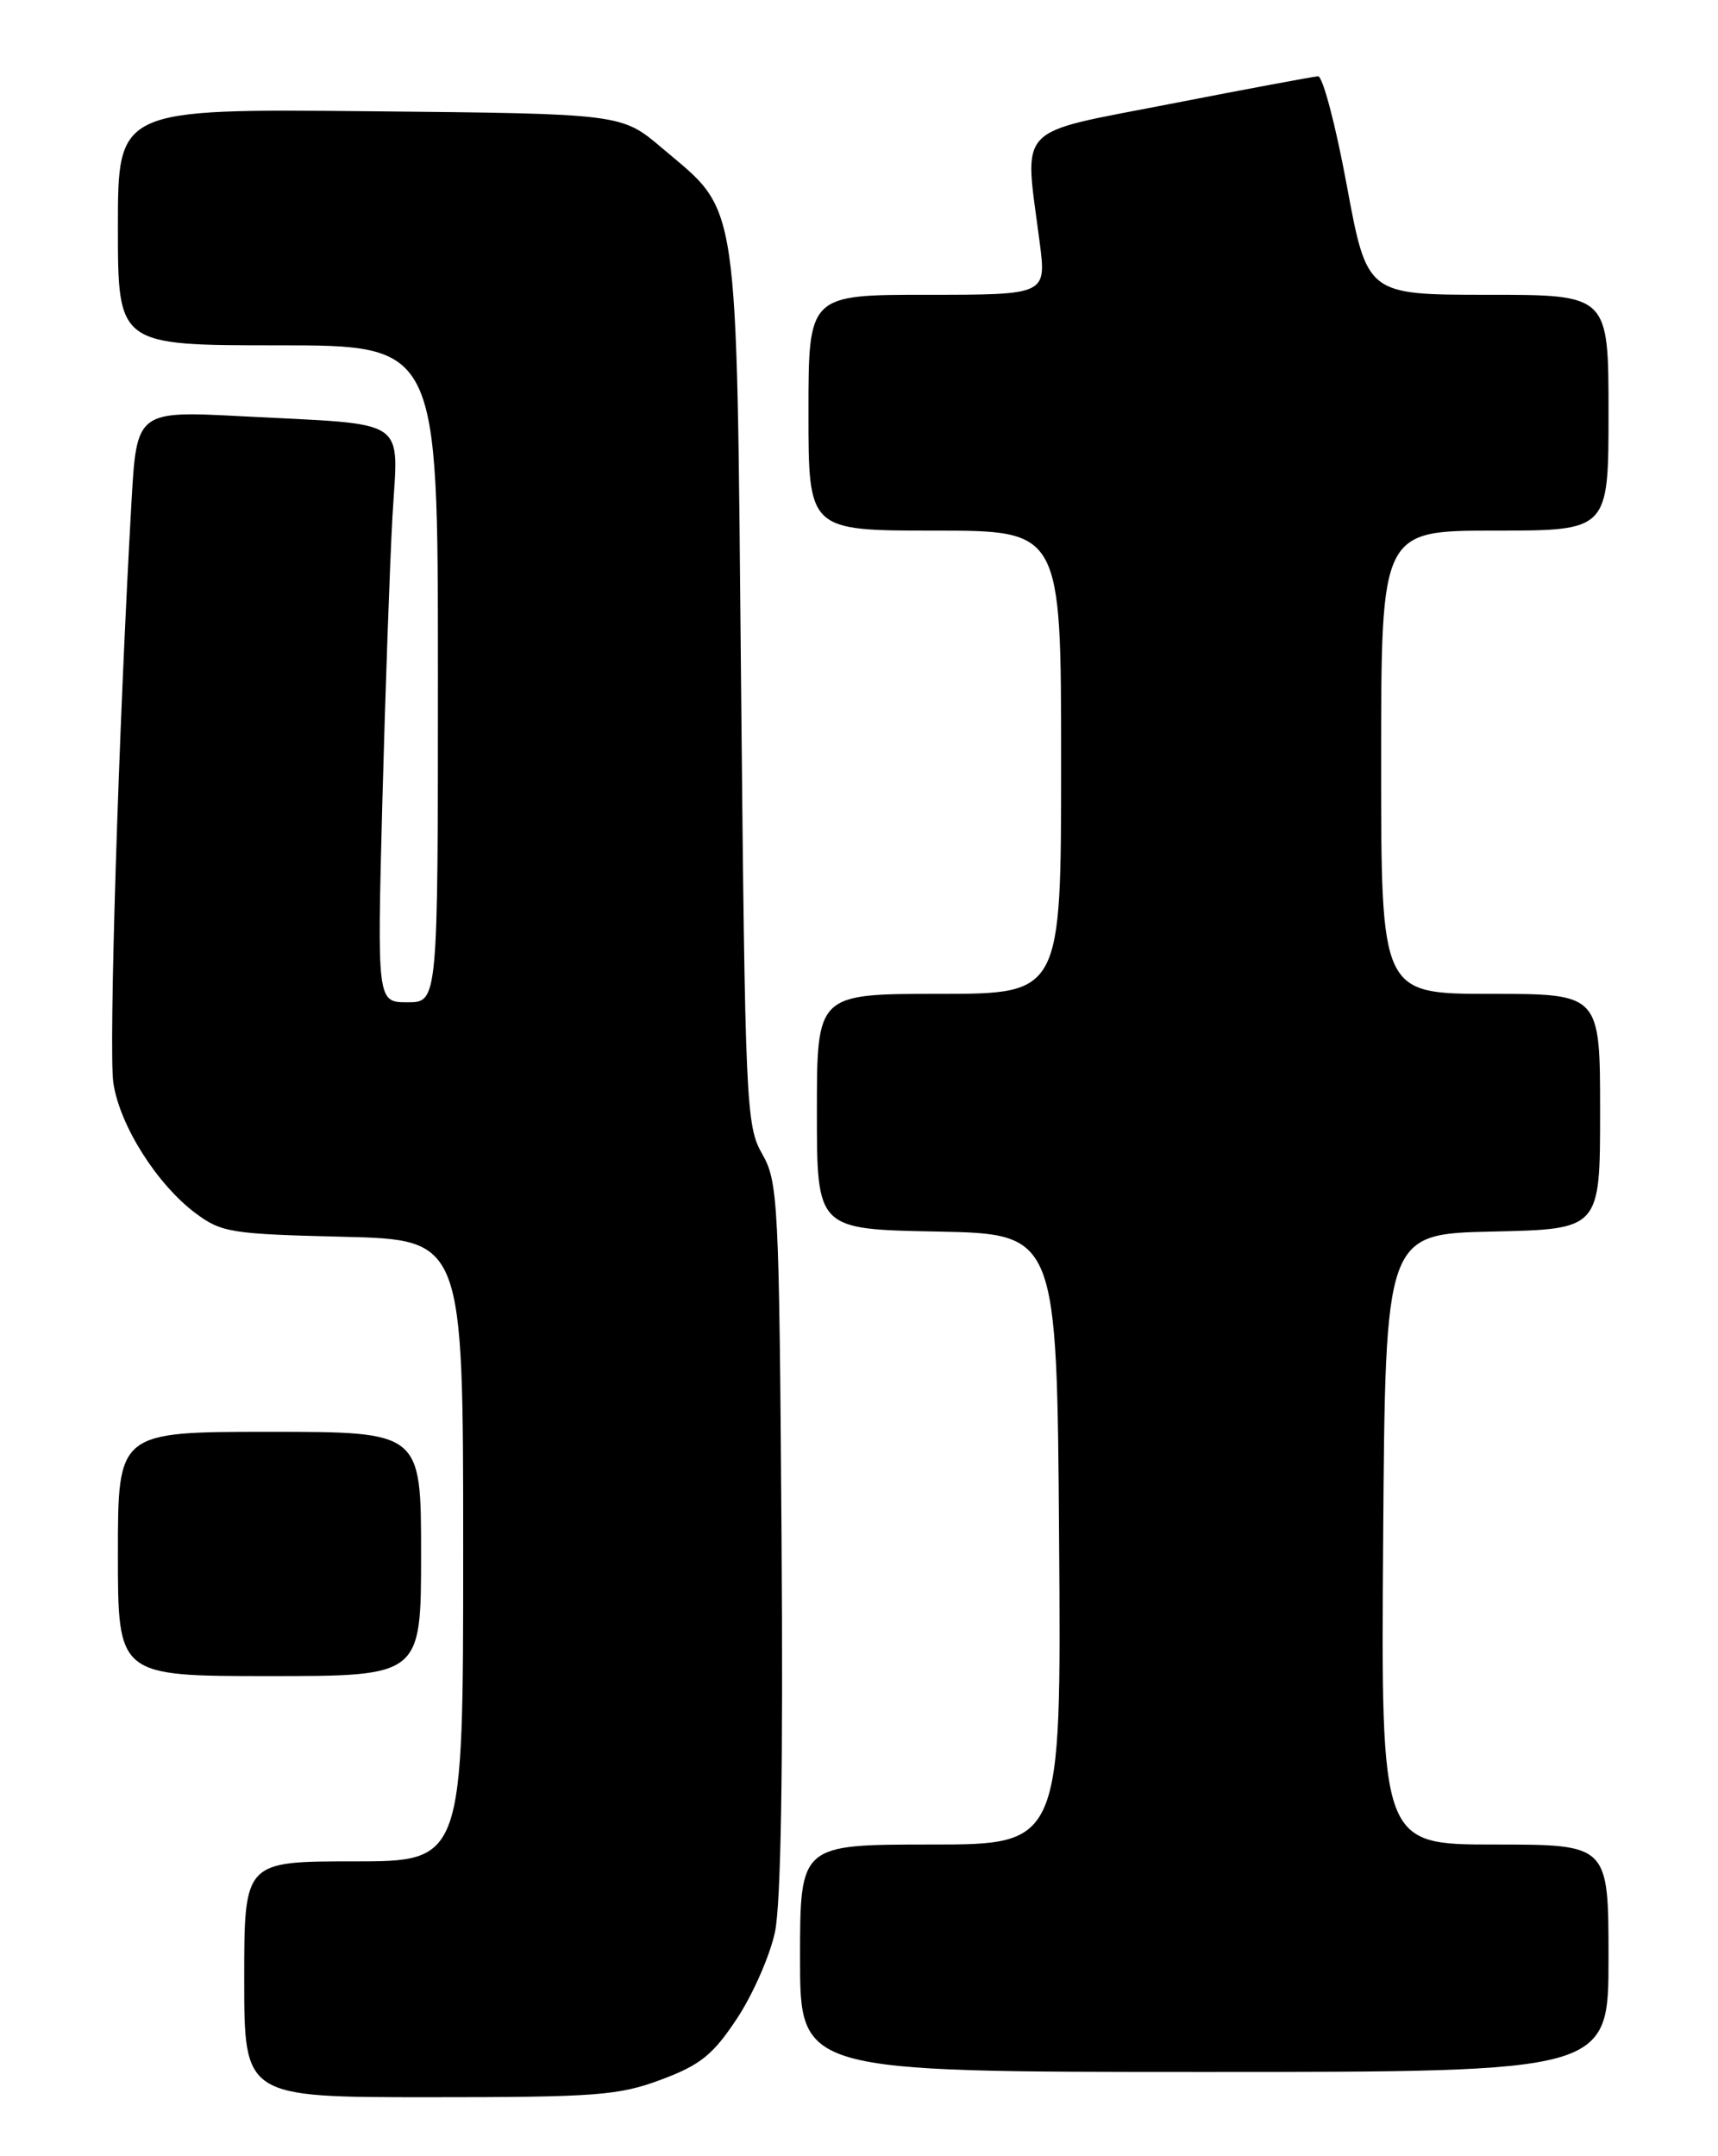 <?xml version="1.0" encoding="UTF-8" standalone="no"?>
<!DOCTYPE svg PUBLIC "-//W3C//DTD SVG 1.1//EN" "http://www.w3.org/Graphics/SVG/1.1/DTD/svg11.dtd" >
<svg xmlns="http://www.w3.org/2000/svg" xmlns:xlink="http://www.w3.org/1999/xlink" version="1.1" viewBox="0 0 204 256">
 <g >
 <path fill="currentColor"
d=" M 78.51 246.91 C 83.17 245.17 84.67 243.96 87.51 239.66 C 89.39 236.82 91.42 232.20 92.02 229.40 C 92.73 226.05 93.00 209.90 92.80 182.40 C 92.52 142.64 92.40 140.32 90.50 137.00 C 88.59 133.66 88.48 131.17 88.00 81.50 C 87.43 22.30 87.89 25.45 78.58 17.55 C 73.80 13.50 73.80 13.50 43.90 13.21 C 14.00 12.92 14.00 12.92 14.00 26.96 C 14.00 41.00 14.00 41.00 33.00 41.00 C 52.00 41.00 52.00 41.00 52.00 80.00 C 52.00 119.00 52.00 119.00 48.39 119.00 C 44.78 119.00 44.78 119.00 45.40 95.25 C 45.75 82.19 46.29 66.93 46.60 61.35 C 47.28 49.40 48.88 50.48 28.87 49.43 C 16.23 48.77 16.23 48.77 15.61 59.64 C 14.08 86.61 12.89 124.75 13.46 128.58 C 14.21 133.61 18.61 140.58 23.19 144.02 C 26.29 146.34 27.41 146.52 40.75 146.84 C 55.00 147.19 55.00 147.19 55.00 184.09 C 55.00 221.00 55.00 221.00 42.00 221.00 C 29.00 221.00 29.00 221.00 29.00 235.00 C 29.00 249.00 29.00 249.00 50.96 249.00 C 70.79 249.00 73.47 248.80 78.51 246.91 Z  M 191.00 232.50 C 191.00 219.00 191.00 219.00 177.49 219.00 C 163.98 219.00 163.98 219.00 164.24 182.75 C 164.50 146.50 164.50 146.50 177.25 146.22 C 190.00 145.94 190.00 145.94 190.00 131.97 C 190.00 118.00 190.00 118.00 177.00 118.00 C 164.00 118.00 164.00 118.00 164.00 90.50 C 164.00 63.00 164.00 63.00 177.50 63.00 C 191.00 63.00 191.00 63.00 191.00 49.00 C 191.00 35.00 191.00 35.00 176.67 35.00 C 162.33 35.00 162.33 35.00 159.92 22.00 C 158.60 14.85 157.06 9.03 156.51 9.06 C 155.95 9.09 148.07 10.56 139.00 12.33 C 120.31 15.98 121.62 14.59 123.45 28.75 C 124.26 35.00 124.26 35.00 110.13 35.00 C 96.00 35.00 96.00 35.00 96.00 49.00 C 96.00 63.00 96.00 63.00 111.00 63.00 C 126.00 63.00 126.00 63.00 126.00 90.50 C 126.00 118.00 126.00 118.00 111.50 118.00 C 97.00 118.00 97.00 118.00 97.00 131.97 C 97.00 145.95 97.00 145.95 111.25 146.22 C 125.50 146.50 125.50 146.50 125.76 182.75 C 126.02 219.00 126.02 219.00 110.51 219.00 C 95.00 219.00 95.00 219.00 95.00 232.50 C 95.00 246.00 95.00 246.00 143.00 246.00 C 191.00 246.00 191.00 246.00 191.00 232.50 Z  M 50.00 184.50 C 50.00 170.00 50.00 170.00 32.00 170.00 C 14.00 170.00 14.00 170.00 14.00 184.50 C 14.00 199.00 14.00 199.00 32.00 199.00 C 50.00 199.00 50.00 199.00 50.00 184.50 Z "/>
</g>
</svg>